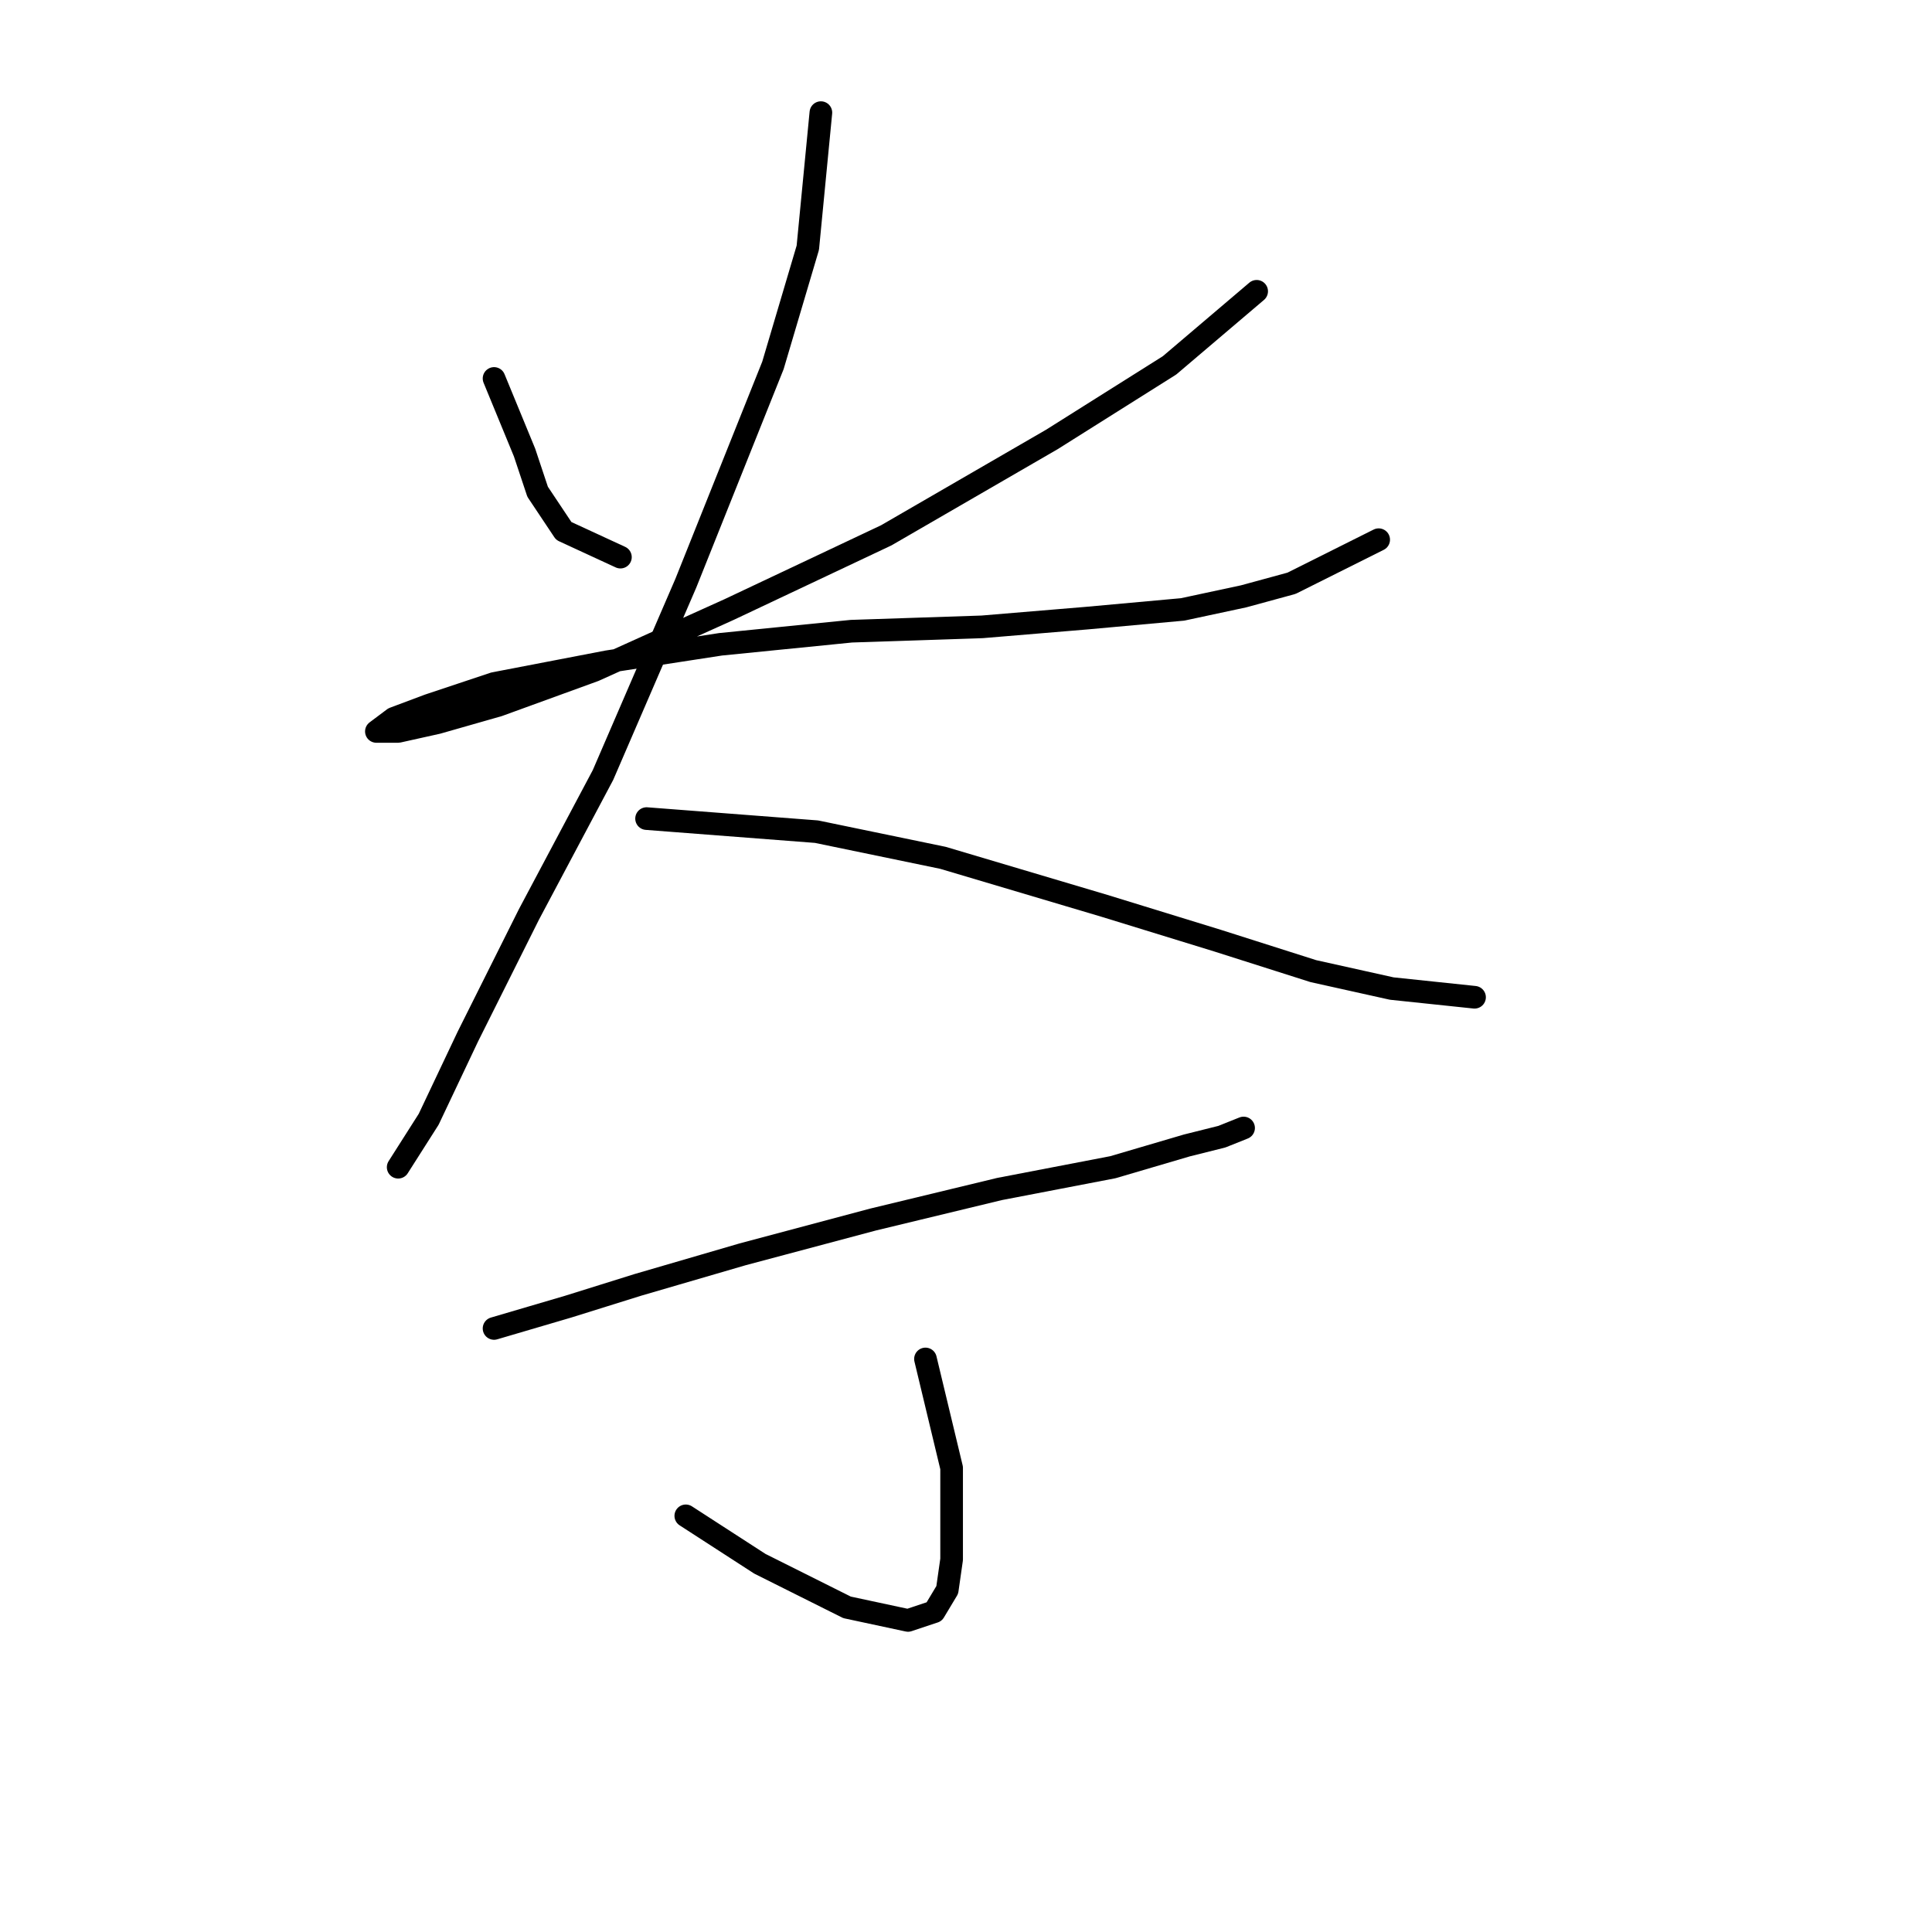 <?xml version="1.0" standalone="no"?>
    <svg width="256" height="256" xmlns="http://www.w3.org/2000/svg" version="1.1">
    <polyline stroke="black" stroke-width="3" stroke-linecap="round" fill="transparent" stroke-linejoin="round" points="65.464 50.147 69.506 59.964 71.238 65.161 74.703 70.357 82.209 73.822 82.209 73.822 " />
        <polyline stroke="black" stroke-width="3" stroke-linecap="round" fill="transparent" stroke-linejoin="round" points="166.514 38.599 154.965 48.415 139.375 58.231 117.432 70.935 96.645 80.751 78.745 88.835 66.041 93.455 57.957 95.764 52.76 96.919 49.873 96.919 49.873 96.919 52.183 95.187 56.802 93.455 65.464 90.567 80.477 87.68 95.49 85.371 112.813 83.638 130.136 83.061 143.994 81.906 156.698 80.751 164.782 79.019 171.133 77.287 182.682 71.512 182.682 71.512 " />
        <polyline stroke="black" stroke-width="3" stroke-linecap="round" fill="transparent" stroke-linejoin="round" points="108.771 14.924 107.039 32.825 102.419 48.415 90.871 77.287 79.899 102.694 70.083 121.171 61.999 137.339 56.802 148.31 52.76 154.662 52.76 154.662 " />
        <polyline stroke="black" stroke-width="3" stroke-linecap="round" fill="transparent" stroke-linejoin="round" points="85.674 108.468 108.194 110.2 124.939 113.665 146.304 120.016 161.317 124.636 174.021 128.678 184.414 130.988 195.385 132.142 195.385 132.142 " />
        <polyline stroke="black" stroke-width="3" stroke-linecap="round" fill="transparent" stroke-linejoin="round" points="65.464 176.027 75.28 173.14 84.519 170.253 98.377 166.211 115.7 161.591 132.446 157.549 147.459 154.662 157.275 151.775 161.894 150.62 164.782 149.465 164.782 149.465 " />
        <polyline stroke="black" stroke-width="3" stroke-linecap="round" fill="transparent" stroke-linejoin="round" points="122.629 180.069 126.094 194.505 126.094 200.857 126.094 206.631 125.516 210.673 123.784 213.56 120.32 214.715 112.236 212.983 100.687 207.208 90.871 200.857 90.871 200.857 " />
        </svg>